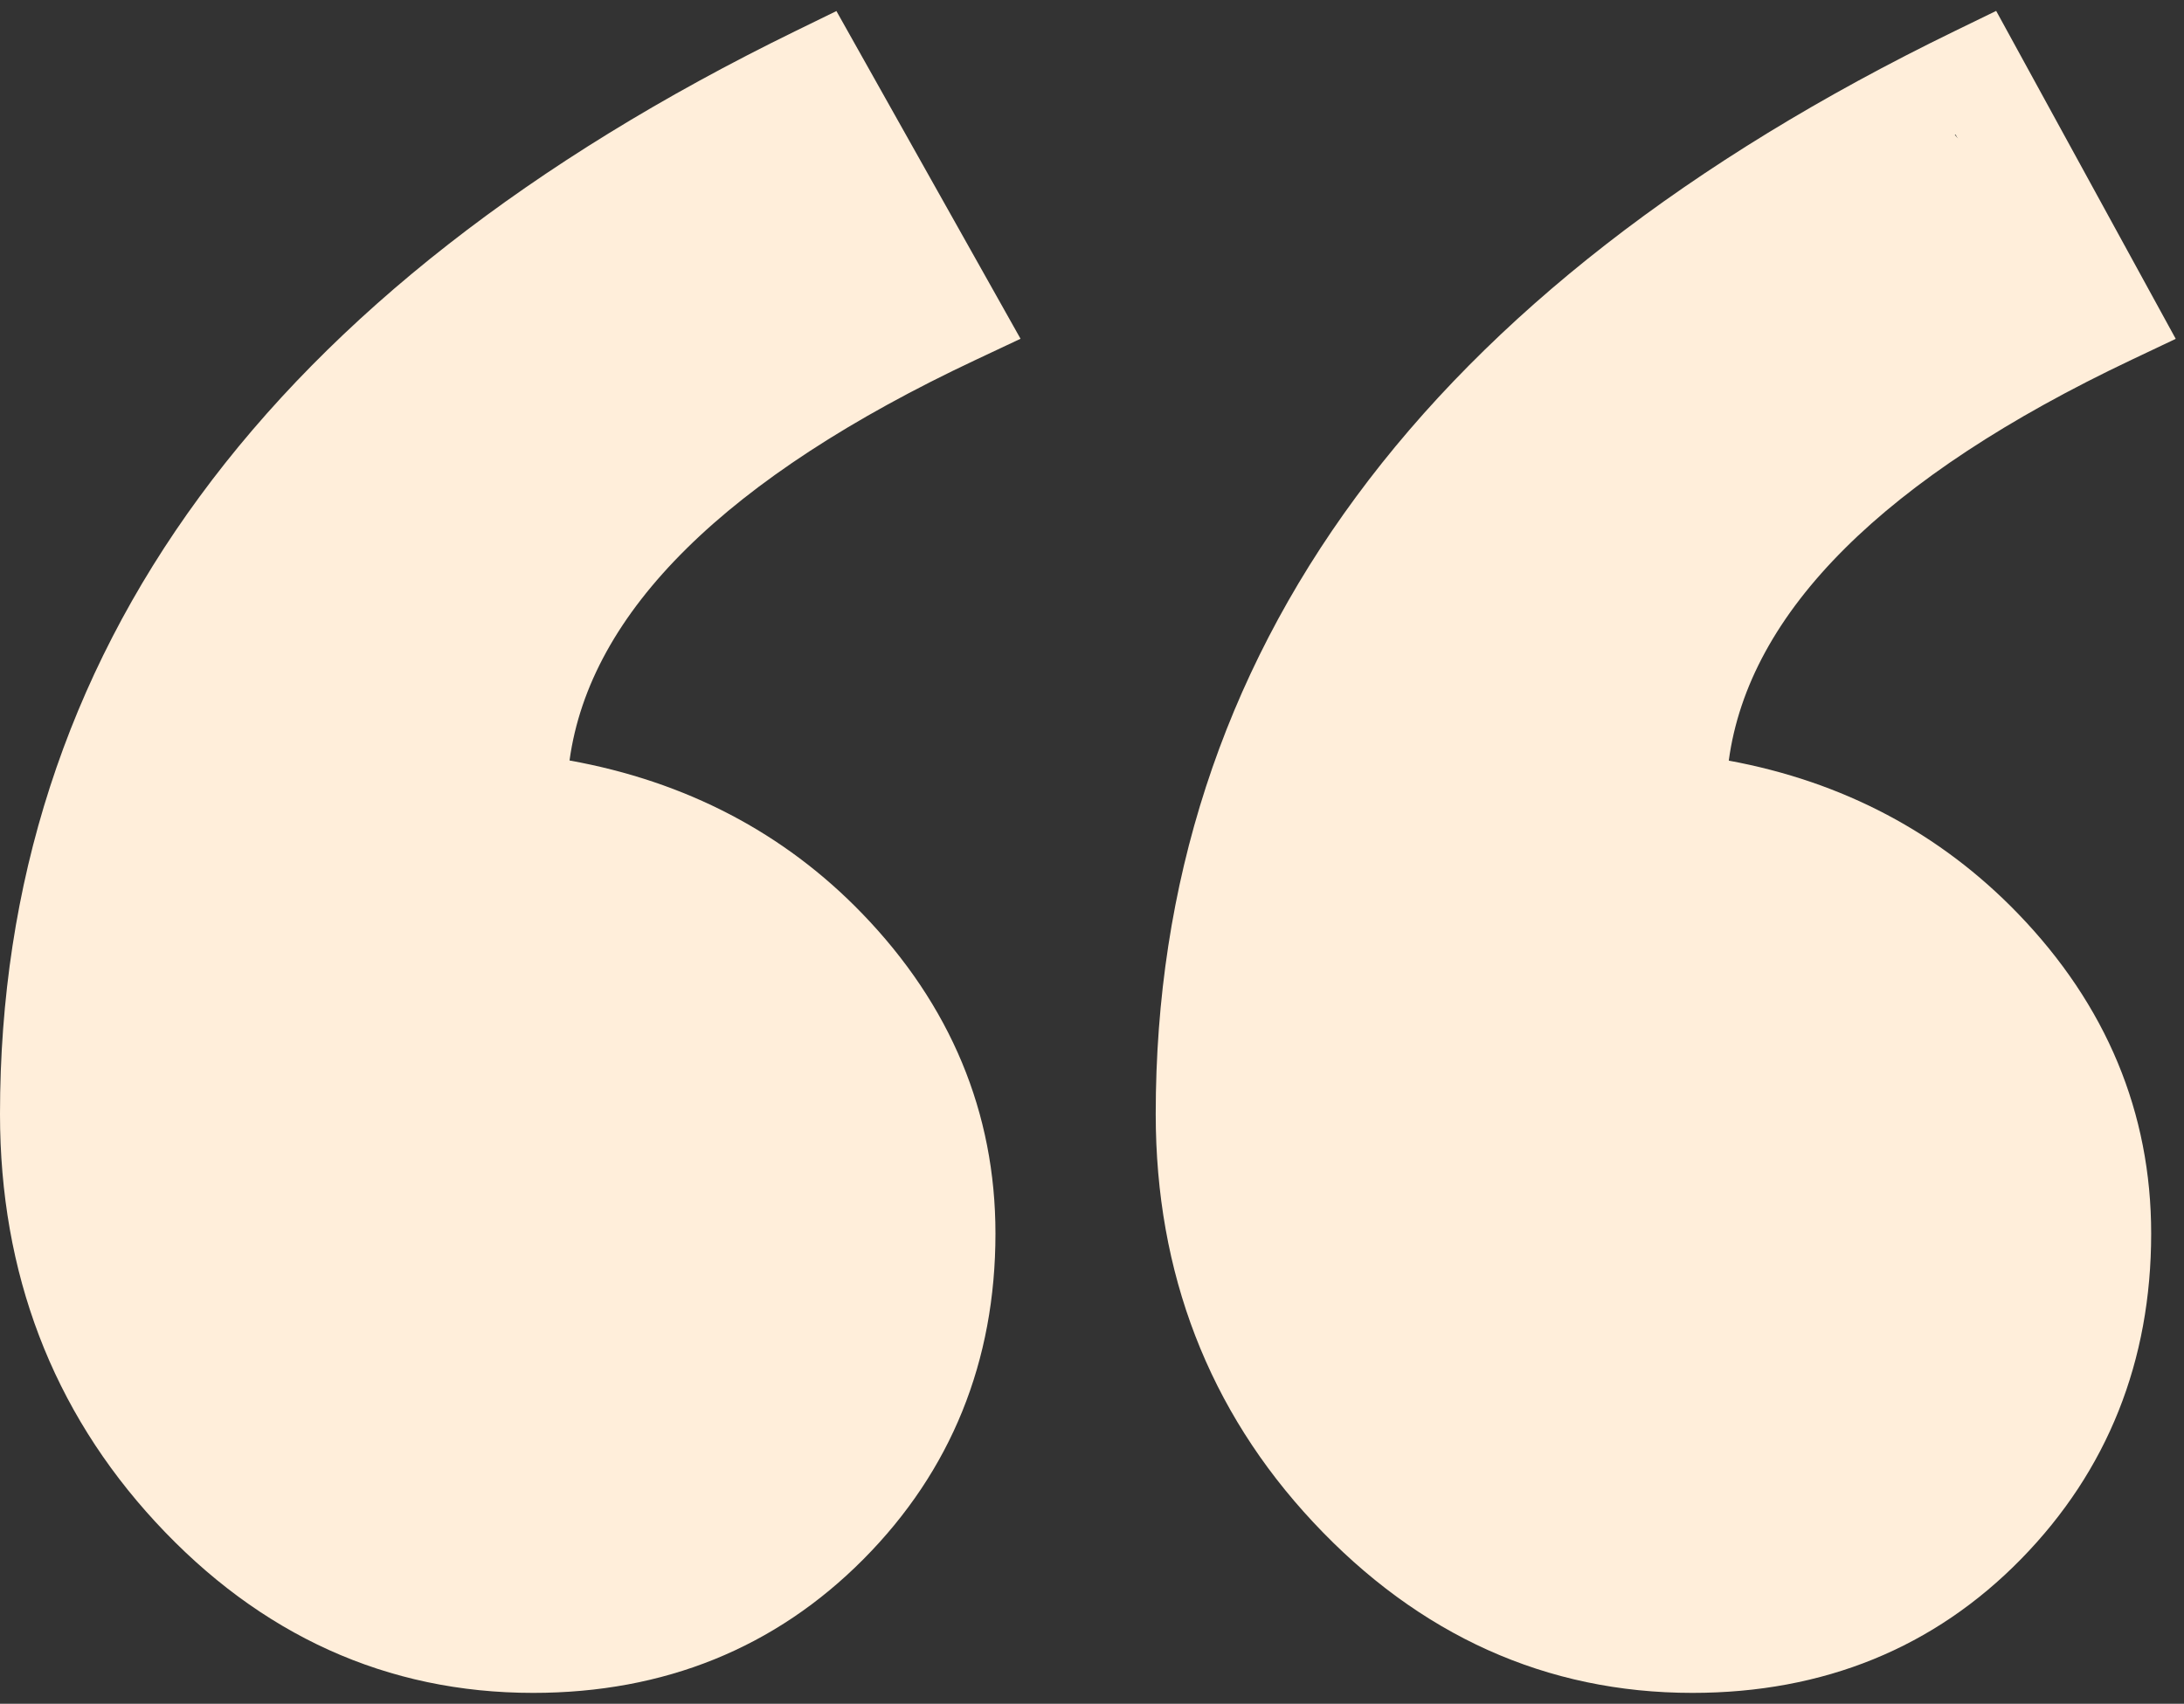<svg width="132" height="103" viewBox="0 0 132 103" fill="none" xmlns="http://www.w3.org/2000/svg">
<rect x="0" y="0" width="132" height="103" fill="#333333" stroke="none"/>
<path d="M34.422 45.974C35.652 36.985 43.893 28.848 58.967 21.757L61.681 20.48L50.553 0.668L48.04 1.896C16.163 17.478 0 39.498 0 67.347C0 76.955 3.163 85.254 9.402 92.013C15.729 98.866 23.406 102.341 32.223 102.341C40.146 102.341 46.863 99.621 52.19 94.255C57.482 88.924 60.165 82.301 60.165 74.572C60.165 67.268 57.455 60.759 52.109 55.226C47.395 50.345 41.454 47.24 34.422 45.974ZM48.007 90.394C43.757 94.677 38.593 96.758 32.223 96.758C25.03 96.758 18.98 93.992 13.727 88.301C8.386 82.515 5.789 75.661 5.789 67.346C5.789 54.583 9.517 43.06 16.867 33.097C23.88 23.592 34.4 15.2 48.159 8.128L53.734 18.053C36.967 26.526 28.472 36.711 28.472 48.355V50.848L31.041 51.129C37.961 51.884 43.466 54.469 47.873 59.031C52.248 63.56 54.375 68.644 54.375 74.572C54.376 80.902 52.292 86.077 48.007 90.394Z" fill="#FFEEDA"/>
<path d="M5 74.402C5 60.422 0.503 43.063 15 43.063C29.497 43.063 57.5 60.422 57.5 74.402C57.5 88.382 45.748 99.714 31.25 99.714C16.753 99.714 5 88.382 5 74.402Z" fill="#FFEEDA"/>
<path d="M28.75 50.295L6.25 45.473L22.5 22.572L45.441 4.161L57.06 16.685L37.5 29.804L28.75 50.295Z" fill="#FFEEDA"/>
<path d="M104.486 45.983C105.701 36.986 113.874 28.845 128.827 21.753L131.5 20.485L120.648 0.659L118.111 1.894C86.088 17.474 69.851 39.496 69.851 67.347C69.851 76.961 73.055 85.265 79.373 92.025C85.769 98.87 93.478 102.341 102.288 102.341C110.22 102.341 116.907 99.615 122.163 94.24C127.374 88.91 130.016 82.293 130.016 74.572C130.016 67.268 127.306 60.759 121.961 55.226C117.256 50.355 111.387 47.253 104.486 45.983ZM117.951 90.41C113.774 94.682 108.651 96.758 102.288 96.758C95.088 96.758 88.999 93.988 83.673 88.288C78.268 82.504 75.64 75.654 75.64 67.347C75.64 54.585 79.385 43.064 86.767 33.102C93.812 23.599 104.376 15.209 118.195 8.137L123.619 18.047C106.972 26.523 98.537 36.71 98.537 48.355V50.843L101.1 51.128C107.878 51.883 113.315 54.468 117.725 59.031C122.1 63.56 124.226 68.644 124.226 74.572C124.227 80.91 122.174 86.091 117.951 90.41Z" fill="#FFEEDA"/>
<path d="M74 74.402C74 60.422 73.253 43.062 87.75 43.062C114 50.295 126.5 60.422 126.5 74.402C126.5 88.382 114.748 99.714 100.25 99.714C85.753 99.714 74 88.382 74 74.402Z" fill="#FFEEDA"/>
<path d="M97.75 50.295L75.25 45.473L91.5 22.571L114.442 4.161L126.06 16.685L109 31.009L97.75 50.295Z" fill="#FFEEDA"/>
</svg>
